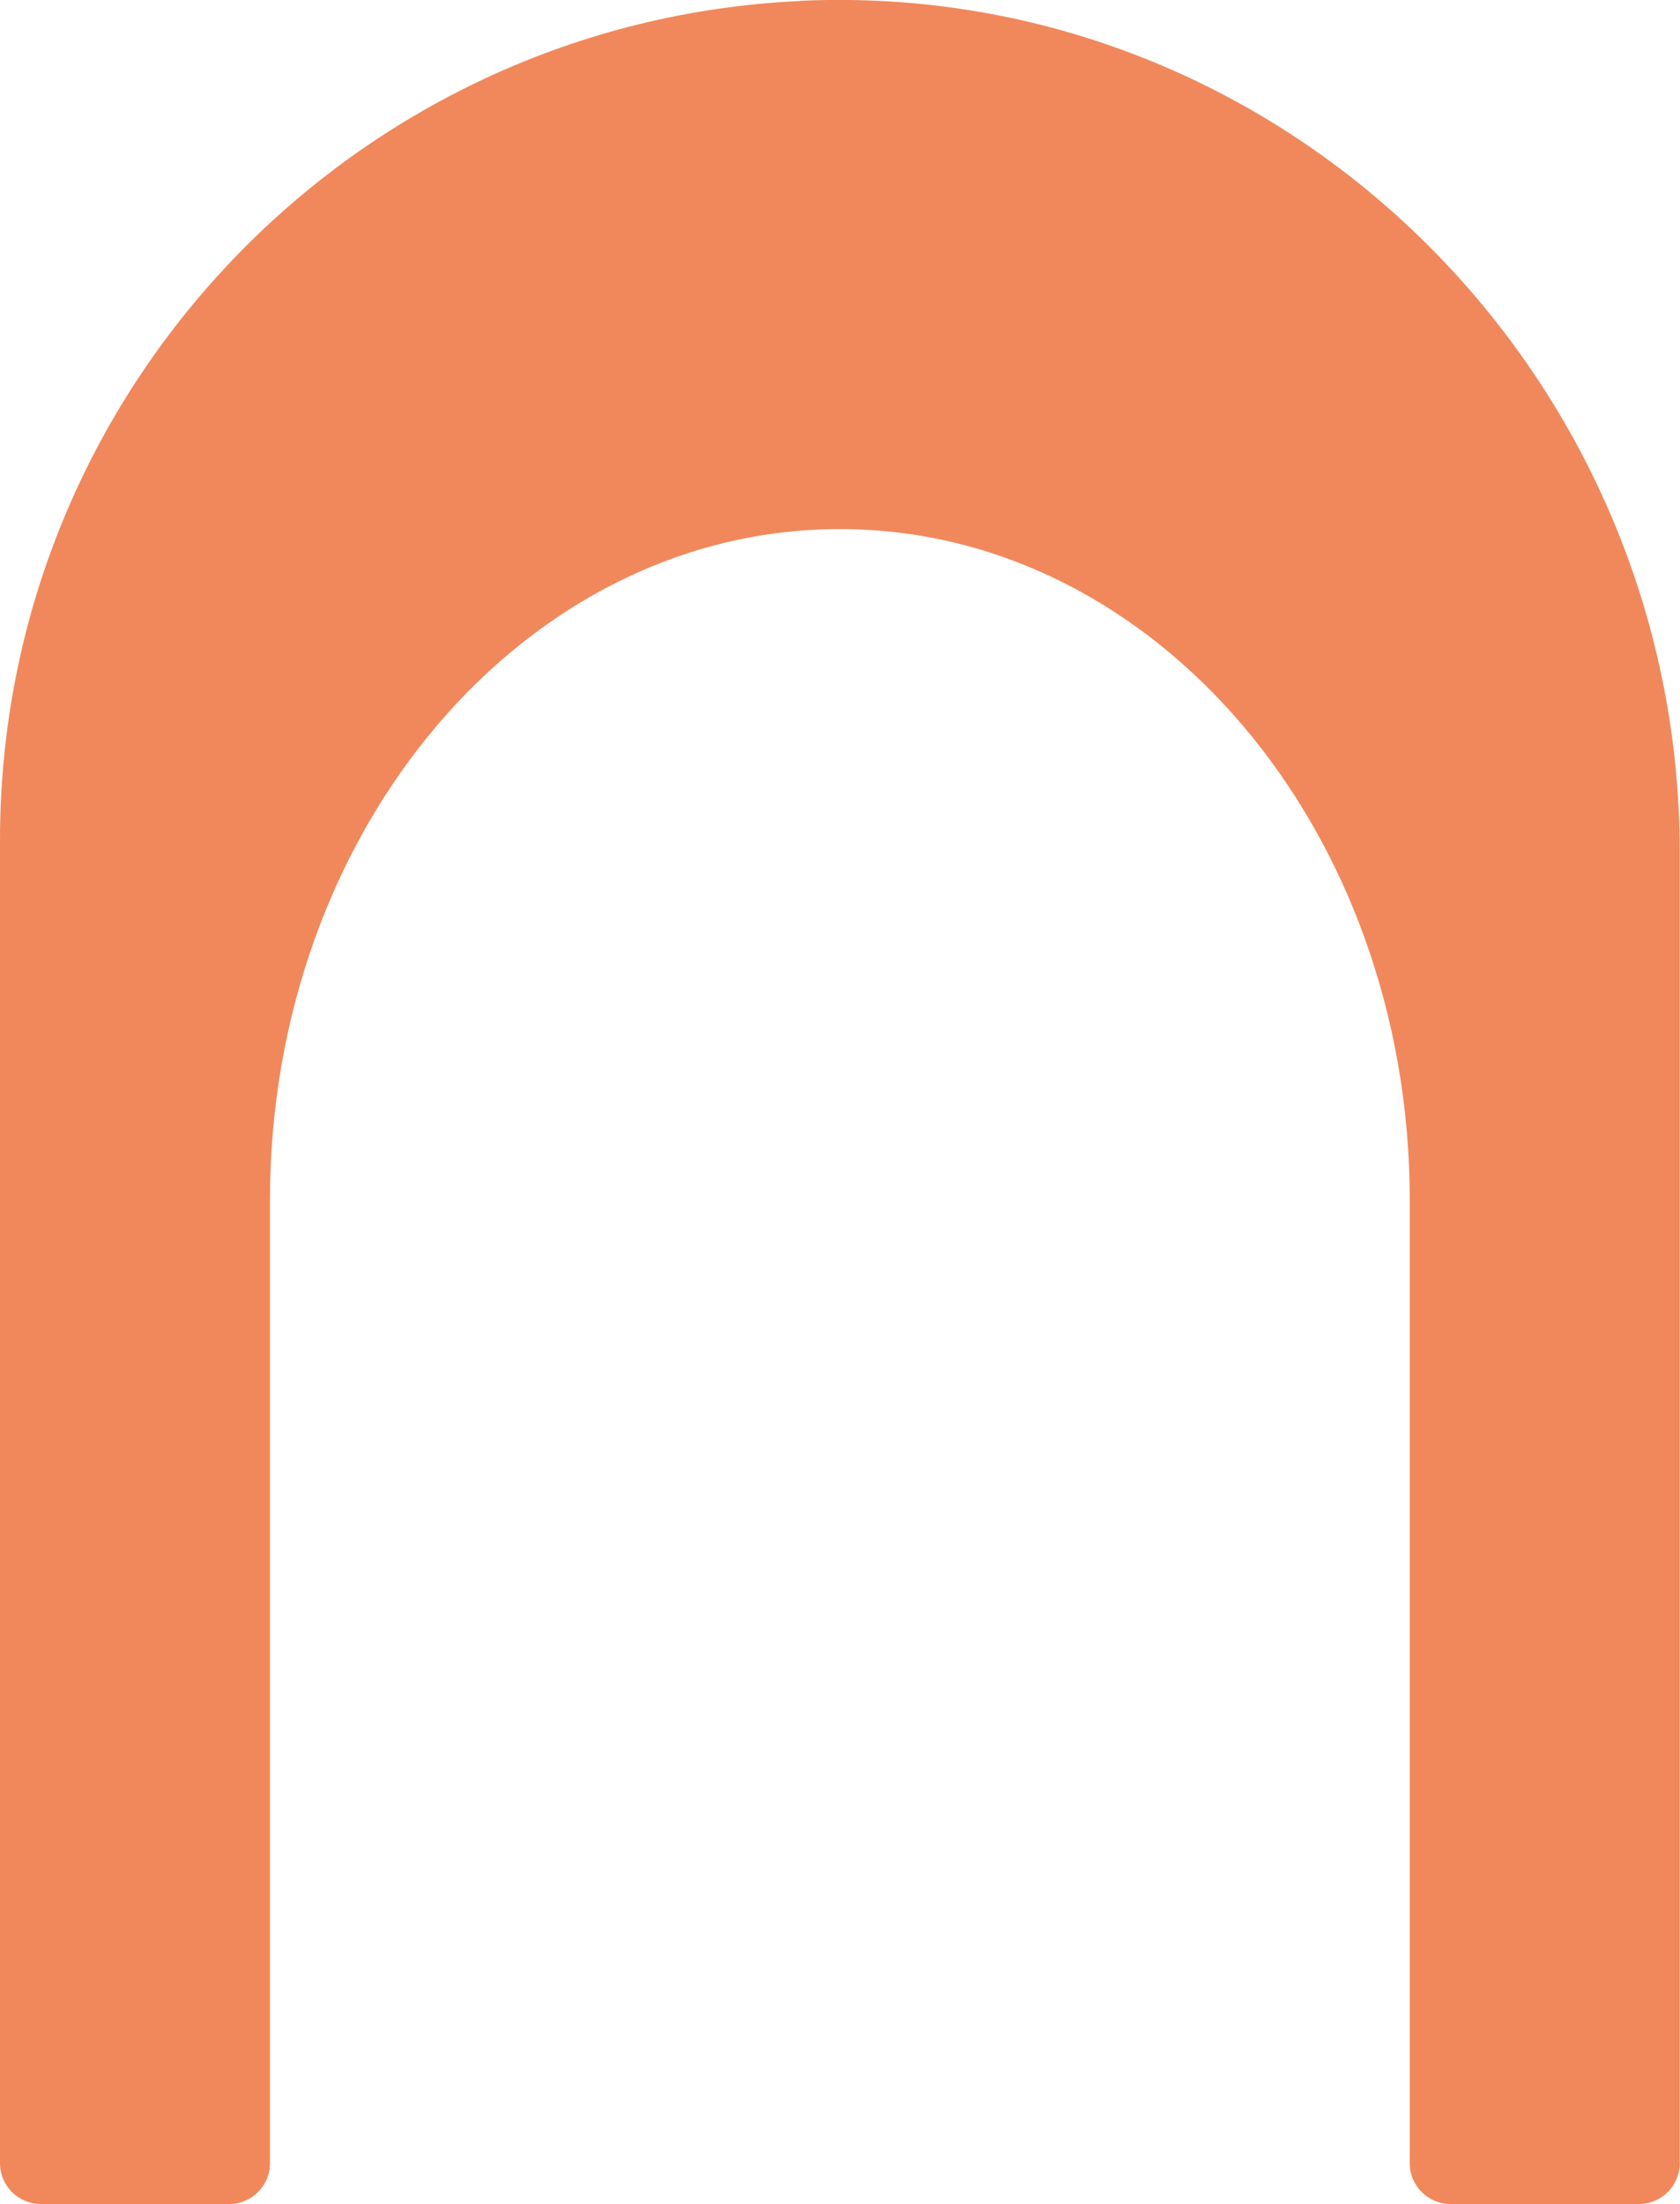 <?xml version="1.0" encoding="UTF-8"?>
<svg id="Camada_2" data-name="Camada 2" xmlns="http://www.w3.org/2000/svg" viewBox="0 0 120.6 158.18">
  <defs>
    <style>
      .cls-1 {
        fill: #f1885b;
      }
    </style>
  </defs>
  <g id="Camada_1-2" data-name="Camada 1">
    <path class="cls-1" d="M57.45.07C25.47,1.55,0,27.95,0,60.3v94.95c0,1.62,1.31,2.93,2.93,2.93h13.52c1.62,0,2.93-1.31,2.93-2.93v-69.12c0-26.59,18.31-48.16,40.91-48.16s40.91,21.57,40.91,48.16v69.12c0,1.62,1.31,2.93,2.93,2.93h13.52c1.62,0,2.93-1.31,2.93-2.93V61.15c0-34.55-28.63-62.69-63.15-61.09Z"/>
  </g>
</svg>
